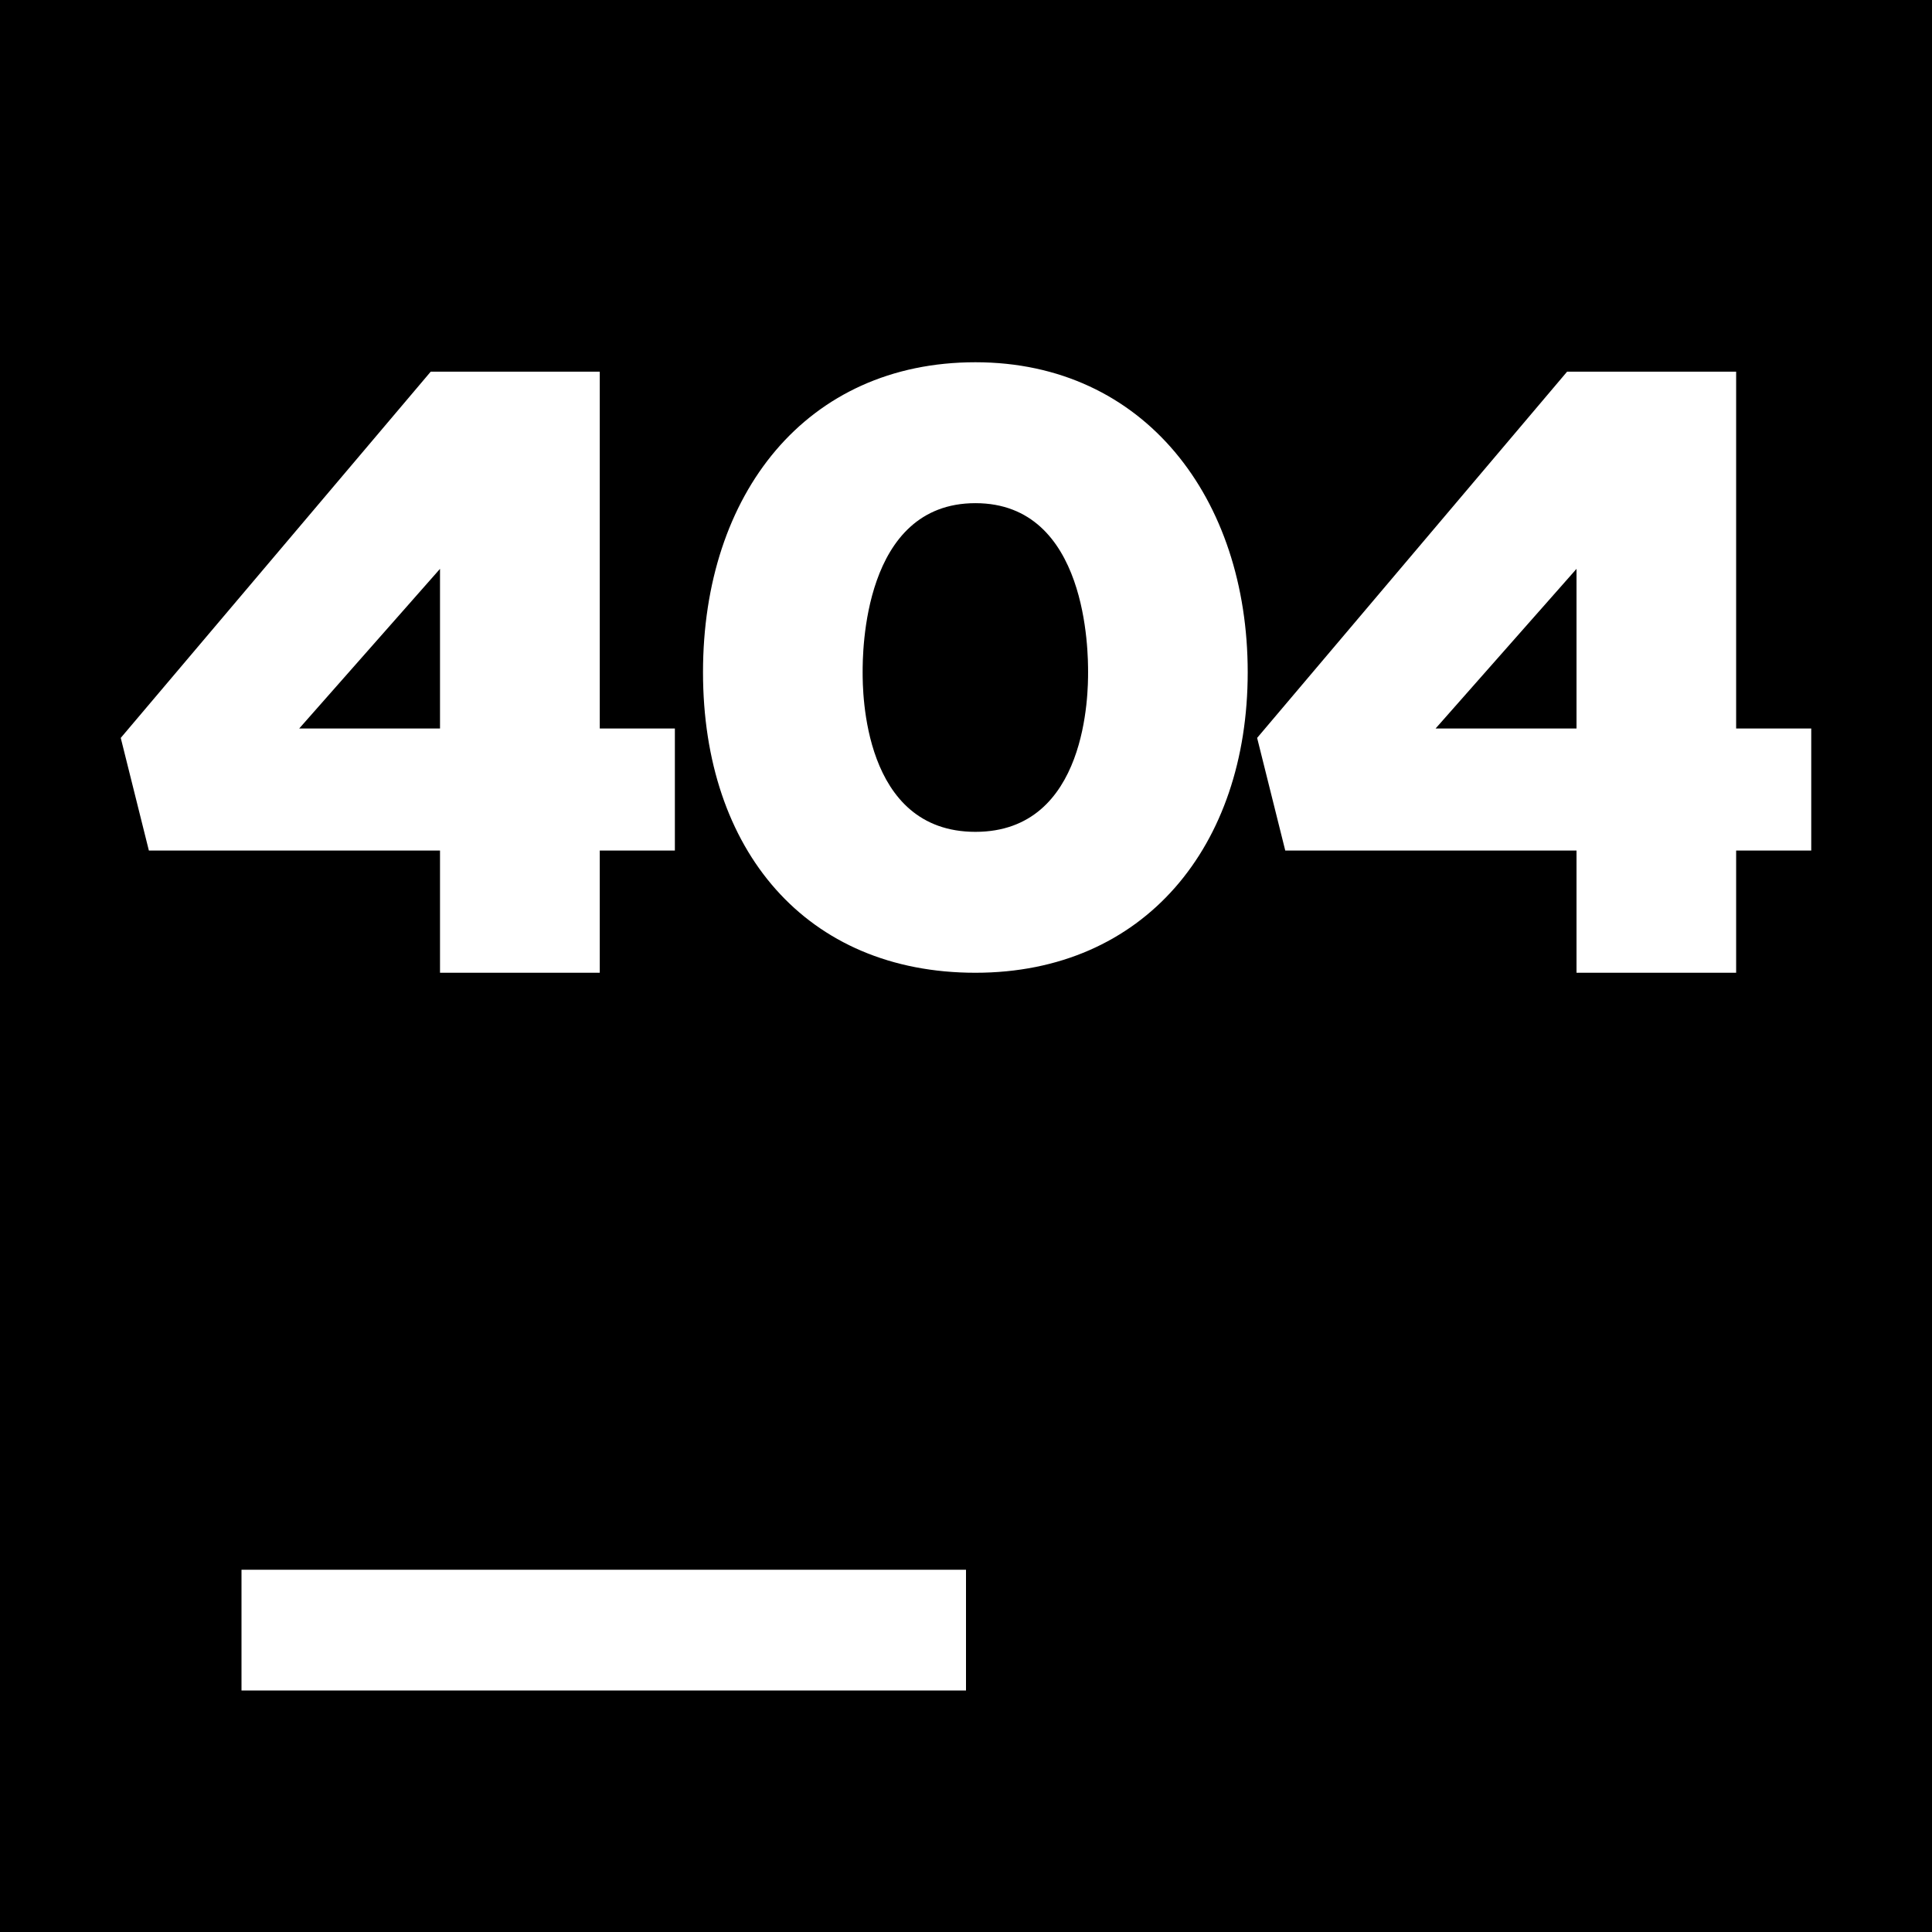 <svg width="16" height="16" viewBox="0 0 16 16" fill="none" xmlns="http://www.w3.org/2000/svg">
<path d="M0 0H16V16H0V0Z" fill="black"/>
<path d="M2 13H8V14H2V13Z" fill="white"/>
<path fill-rule="evenodd" clip-rule="evenodd" d="M1 6.111L3.567 3.078H4.967V6.033H5.589V7.044H4.967V8.056H3.644V7.044H1.233L1 6.111ZM2.478 6.033L3.644 4.711V6.033H2.478Z" fill="white"/>
<path fill-rule="evenodd" clip-rule="evenodd" d="M10.411 6.111L12.978 3.078H14.378V6.033H15V7.044H14.378V8.056H13.056V7.044H10.644L10.411 6.111ZM11.889 6.033L13.056 4.711V6.033H11.889Z" fill="white"/>
<path fill-rule="evenodd" clip-rule="evenodd" d="M5.822 5.567C5.822 7.044 6.678 8.056 8.078 8.056C9.478 8.056 10.333 7.006 10.333 5.567C10.333 4.128 9.478 3 8.078 3C6.678 3 5.822 4.089 5.822 5.567ZM8.078 4.167C7.144 4.167 7.144 5.411 7.144 5.567C7.144 5.722 7.144 6.889 8.078 6.889C9.011 6.889 9.011 5.722 9.011 5.567C9.011 5.411 9.011 4.167 8.078 4.167Z" fill="white"/>
</svg>
